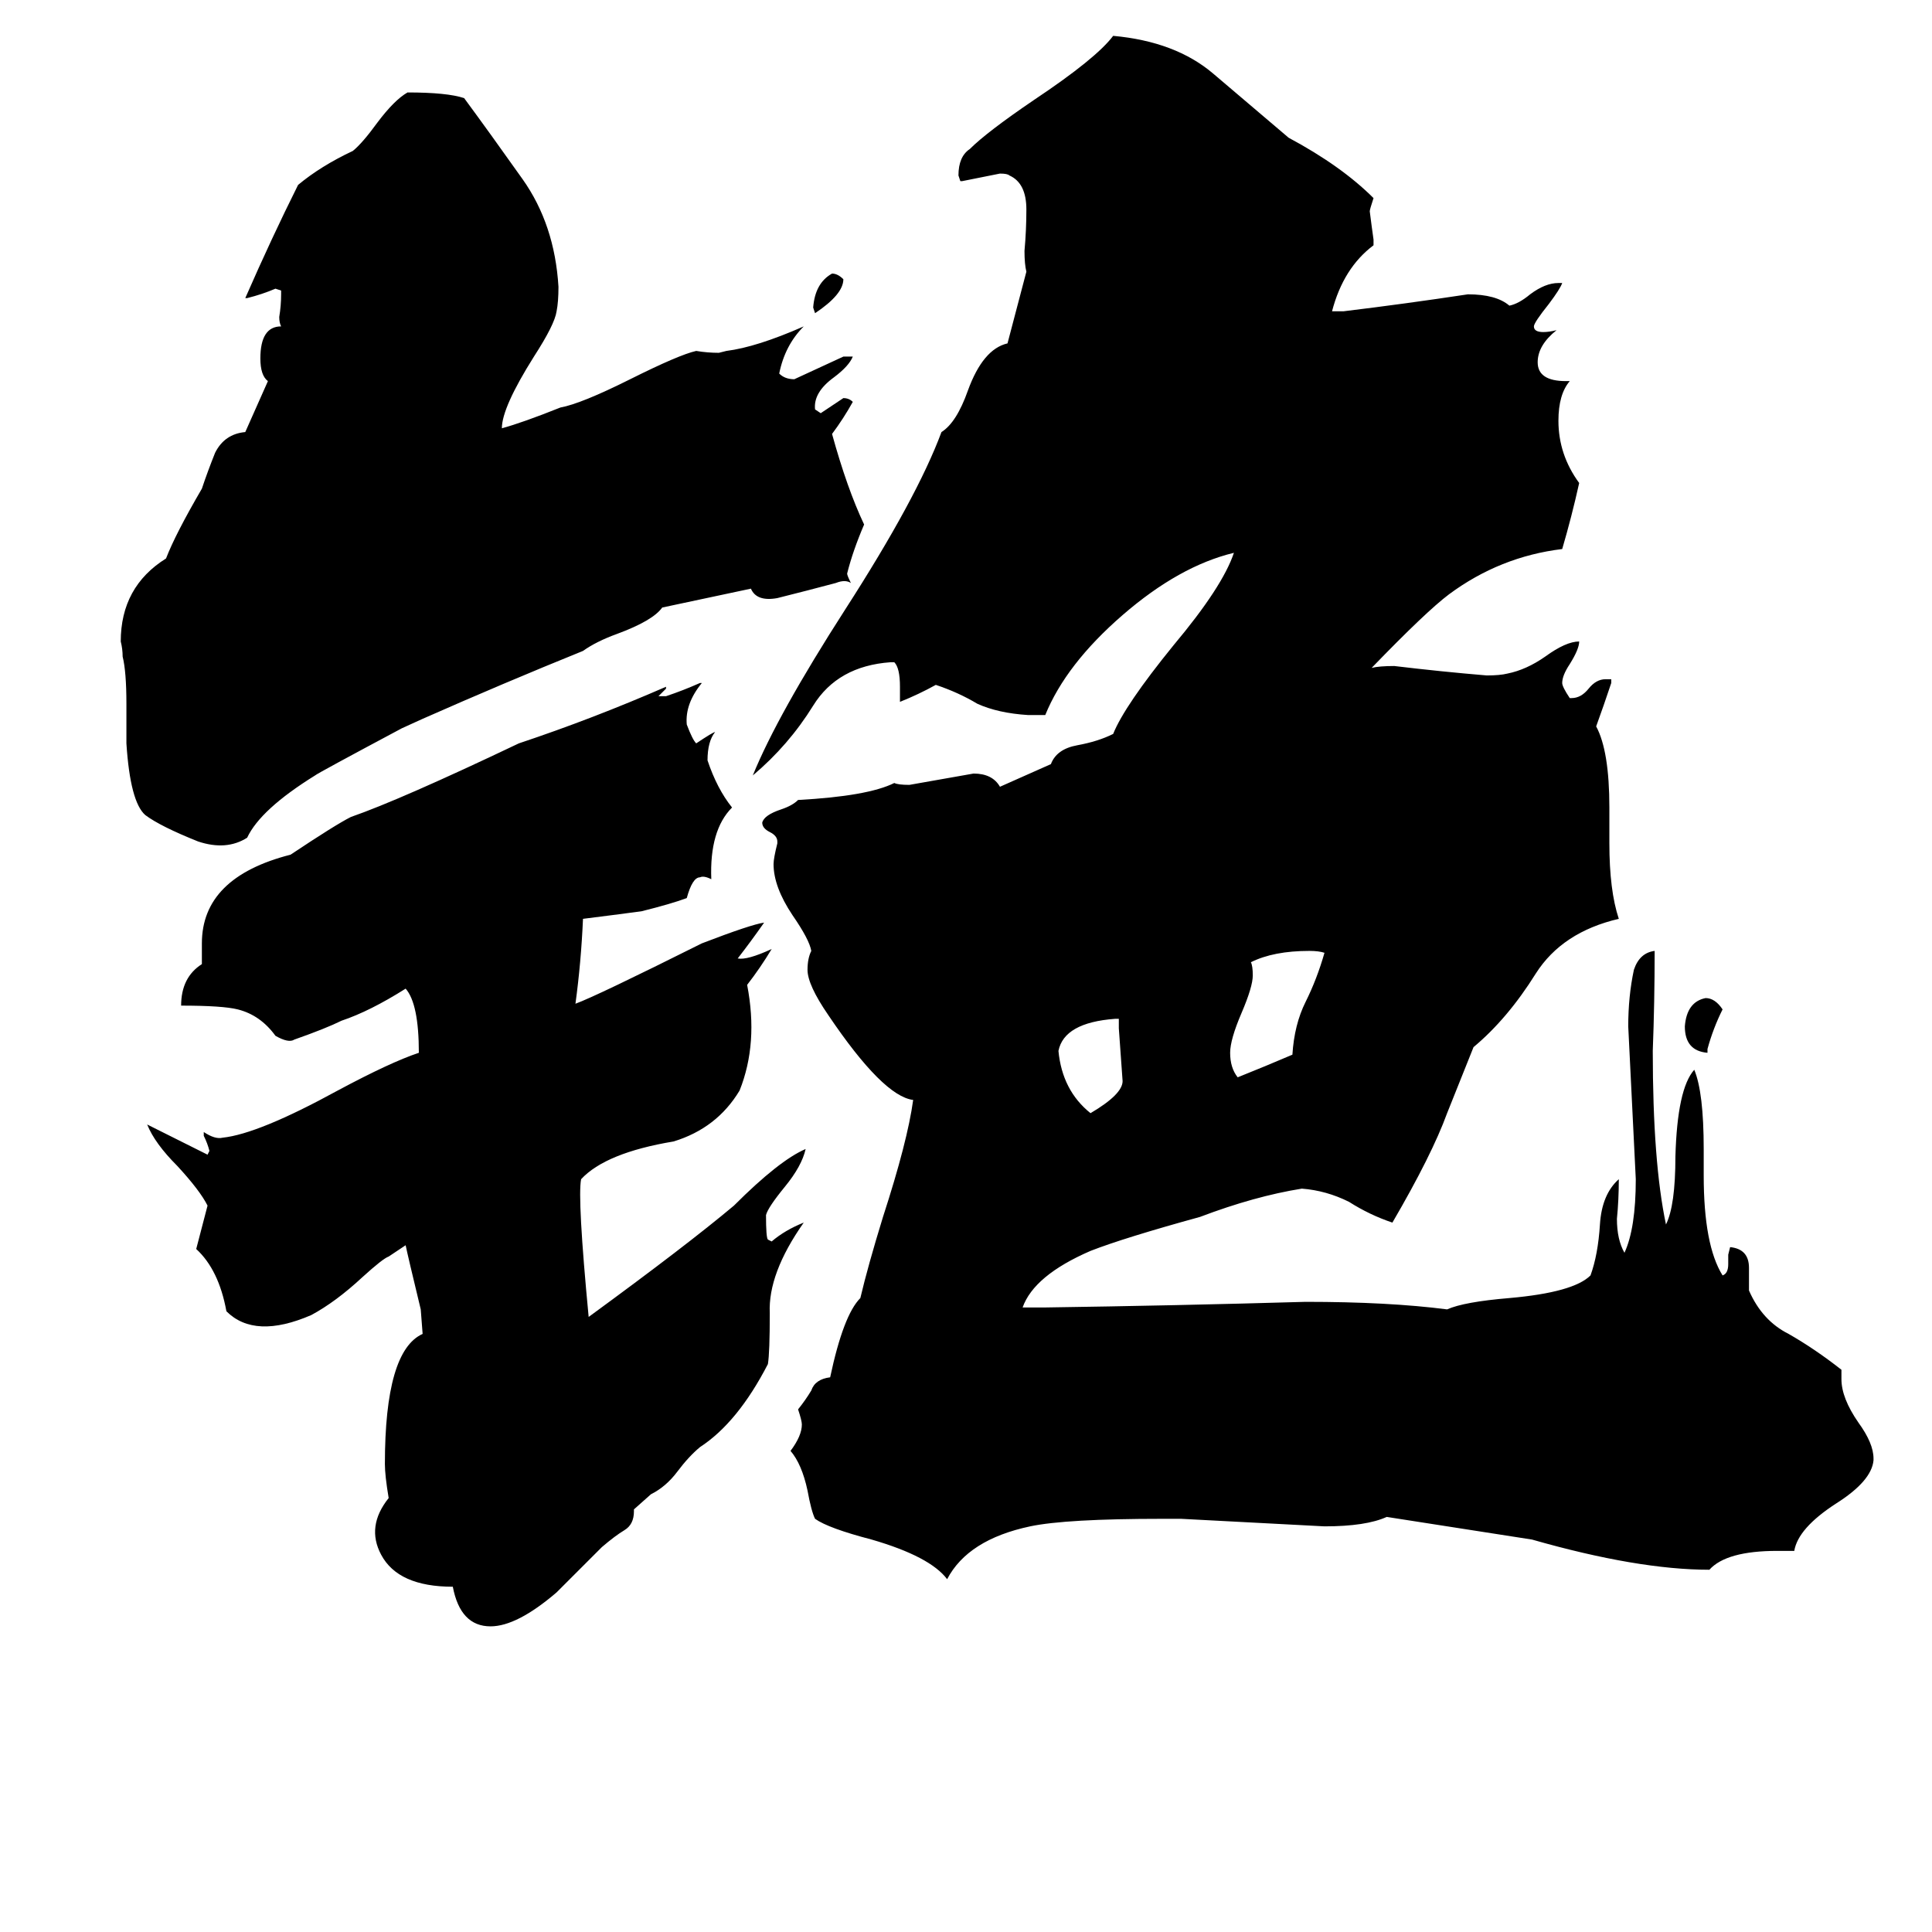 <svg xmlns="http://www.w3.org/2000/svg" viewBox="0 -800 1024 1024">
	<path fill="#000000" d="M595 -227Q594 -241 593 -255V-260H591Q564 -258 561 -243Q563 -222 578 -210Q595 -220 595 -227ZM702 -295Q699 -296 694 -296Q675 -296 663 -290Q664 -288 664 -283Q664 -277 658 -263Q652 -249 652 -242Q652 -234 656 -229Q671 -235 685 -241Q686 -257 692 -269Q698 -281 702 -295ZM336 0V1Q336 8 331 11Q326 14 319 20Q307 32 295 44Q274 62 260 62Q244 62 240 41Q211 41 202 24Q194 9 206 -6Q204 -18 204 -24Q204 -84 224 -93L223 -106Q216 -135 215 -140L206 -134Q203 -133 192 -123Q178 -110 165 -103Q135 -90 120 -105Q116 -127 104 -138L110 -161Q106 -169 94 -182Q82 -194 78 -204Q94 -196 110 -188L111 -190Q110 -194 108 -198V-200Q114 -196 118 -197Q137 -199 179 -222Q207 -237 222 -242Q222 -268 215 -276Q196 -264 181 -259Q173 -255 156 -249Q153 -247 146 -251Q138 -262 126 -265Q118 -267 96 -267Q96 -282 107 -289V-300Q107 -335 154 -347Q178 -363 186 -367Q212 -376 275 -406Q314 -419 353 -436V-435Q351 -433 349 -431H353Q362 -434 371 -438H372Q363 -427 364 -416Q367 -408 369 -406Q378 -412 379 -412Q375 -407 375 -397Q380 -382 388 -372Q376 -360 377 -334Q373 -336 371 -335Q367 -335 364 -324Q356 -321 340 -317Q325 -315 309 -313Q308 -290 305 -268Q316 -272 372 -300Q398 -310 405 -311Q398 -301 391 -292Q396 -291 409 -297Q403 -287 396 -278Q402 -247 392 -222Q380 -202 357 -195Q321 -189 308 -175Q306 -165 312 -102Q364 -140 389 -161Q413 -185 427 -191Q425 -182 416 -171Q407 -160 406 -156Q406 -144 407 -143L409 -142Q416 -148 426 -152Q407 -125 408 -104Q408 -83 407 -77Q391 -46 371 -33Q365 -28 359 -20Q353 -12 345 -8ZM351 -478Q346 -471 327 -464Q316 -460 309 -455Q267 -438 224 -419L213 -414Q168 -390 167 -389Q138 -371 131 -356Q120 -349 105 -354Q85 -362 77 -368Q69 -375 67 -406V-427Q67 -444 65 -452Q65 -456 64 -460Q64 -489 88 -504Q93 -517 107 -541Q110 -550 114 -560Q119 -570 130 -571L142 -598Q138 -601 138 -610Q138 -627 149 -627Q148 -629 148 -632Q149 -638 149 -644V-646L146 -647Q139 -644 131 -642H130Q144 -674 158 -702Q170 -712 187 -720Q192 -724 200 -735Q209 -747 216 -751Q237 -751 246 -748Q260 -729 277 -705Q294 -681 296 -648Q296 -640 295 -635Q294 -628 283 -611Q266 -584 266 -573Q277 -576 297 -584Q308 -586 334 -599Q360 -612 369 -614Q375 -613 381 -613L385 -614Q401 -616 426 -627Q416 -617 413 -602Q416 -599 421 -599Q434 -605 447 -611Q450 -611 452 -611Q450 -606 442 -600Q431 -592 432 -583L435 -581Q441 -585 447 -589Q450 -589 452 -587Q447 -578 441 -570Q449 -541 458 -522Q452 -508 449 -496Q449 -495 451 -491Q448 -493 443 -491Q428 -487 412 -483Q401 -481 398 -488ZM447 -652Q447 -644 432 -634L431 -637Q432 -650 441 -655Q444 -655 447 -652ZM913 -265Q908 -255 905 -244V-242Q893 -243 893 -256Q894 -269 904 -271Q909 -271 913 -265ZM781 -245L767 -210Q759 -188 738 -152Q726 -156 715 -163Q703 -169 690 -170Q665 -166 636 -155Q596 -144 578 -137Q548 -124 542 -107H553Q623 -108 692 -110Q736 -110 767 -106Q776 -110 800 -112Q834 -115 843 -124Q847 -135 848 -151Q849 -167 858 -175Q858 -164 857 -154Q857 -143 861 -136Q867 -149 867 -175Q865 -215 863 -256Q863 -272 866 -286Q869 -295 877 -296Q877 -269 876 -243Q876 -184 883 -151Q888 -161 888 -187Q889 -223 898 -233Q903 -221 903 -191V-177Q903 -140 913 -124Q916 -125 916 -130V-135L917 -139Q927 -138 927 -128V-116Q934 -100 948 -93Q962 -85 976 -74V-69Q976 -59 985 -46Q993 -35 993 -27V-26Q992 -15 973 -3Q953 10 951 22H942Q915 22 906 32Q868 32 812 16L735 4Q724 9 702 9Q664 7 626 5H616Q565 5 546 9Q513 16 502 37Q493 25 462 16Q439 10 432 5Q430 1 428 -10Q425 -24 419 -31Q425 -39 425 -45Q425 -47 423 -53Q427 -58 430 -63Q432 -69 440 -70Q447 -103 456 -112Q460 -129 468 -155Q481 -195 484 -217Q468 -219 439 -262Q428 -278 428 -286Q428 -292 430 -296Q429 -302 420 -315Q410 -330 410 -342Q410 -345 412 -353V-354Q412 -357 408 -359Q404 -361 404 -364Q405 -368 414 -371Q420 -373 423 -376Q460 -378 474 -385Q476 -384 482 -384Q499 -387 516 -390Q526 -390 530 -383L557 -395Q560 -403 571 -405Q582 -407 590 -411Q596 -426 622 -458Q648 -489 654 -507Q625 -500 595 -474Q565 -448 554 -421H545Q529 -422 518 -427Q508 -433 496 -437Q487 -432 477 -428V-436Q477 -446 474 -449H472Q444 -447 431 -426Q418 -405 399 -389Q412 -421 448 -477Q486 -536 499 -571Q507 -576 513 -593Q521 -615 534 -618L544 -656Q543 -660 543 -667Q544 -678 544 -689Q544 -703 535 -707Q534 -708 530 -708Q520 -706 510 -704H509L508 -707Q508 -717 514 -721Q523 -730 548 -747Q581 -769 590 -781Q623 -778 643 -761Q663 -744 683 -727Q711 -712 728 -695Q726 -689 726 -688Q727 -680 728 -673V-670Q712 -658 706 -635H712Q745 -639 778 -644Q793 -644 800 -638Q805 -639 811 -644Q819 -650 826 -650H828Q827 -647 821 -639Q813 -629 813 -627Q813 -624 818 -624Q821 -624 825 -625Q815 -617 815 -608Q815 -598 830 -598H832Q826 -591 826 -577Q826 -559 837 -544Q833 -526 828 -509Q795 -505 768 -485Q756 -476 727 -446Q731 -447 739 -447Q764 -444 788 -442Q795 -442 799 -443Q809 -445 819 -452Q830 -460 837 -460Q837 -456 832 -448Q828 -442 828 -438Q828 -436 832 -430H833Q838 -430 842 -435Q846 -440 851 -440H854V-438Q850 -426 846 -415Q853 -402 853 -372V-353Q853 -328 858 -313Q828 -306 814 -284Q799 -260 781 -245Z"/>
</svg>